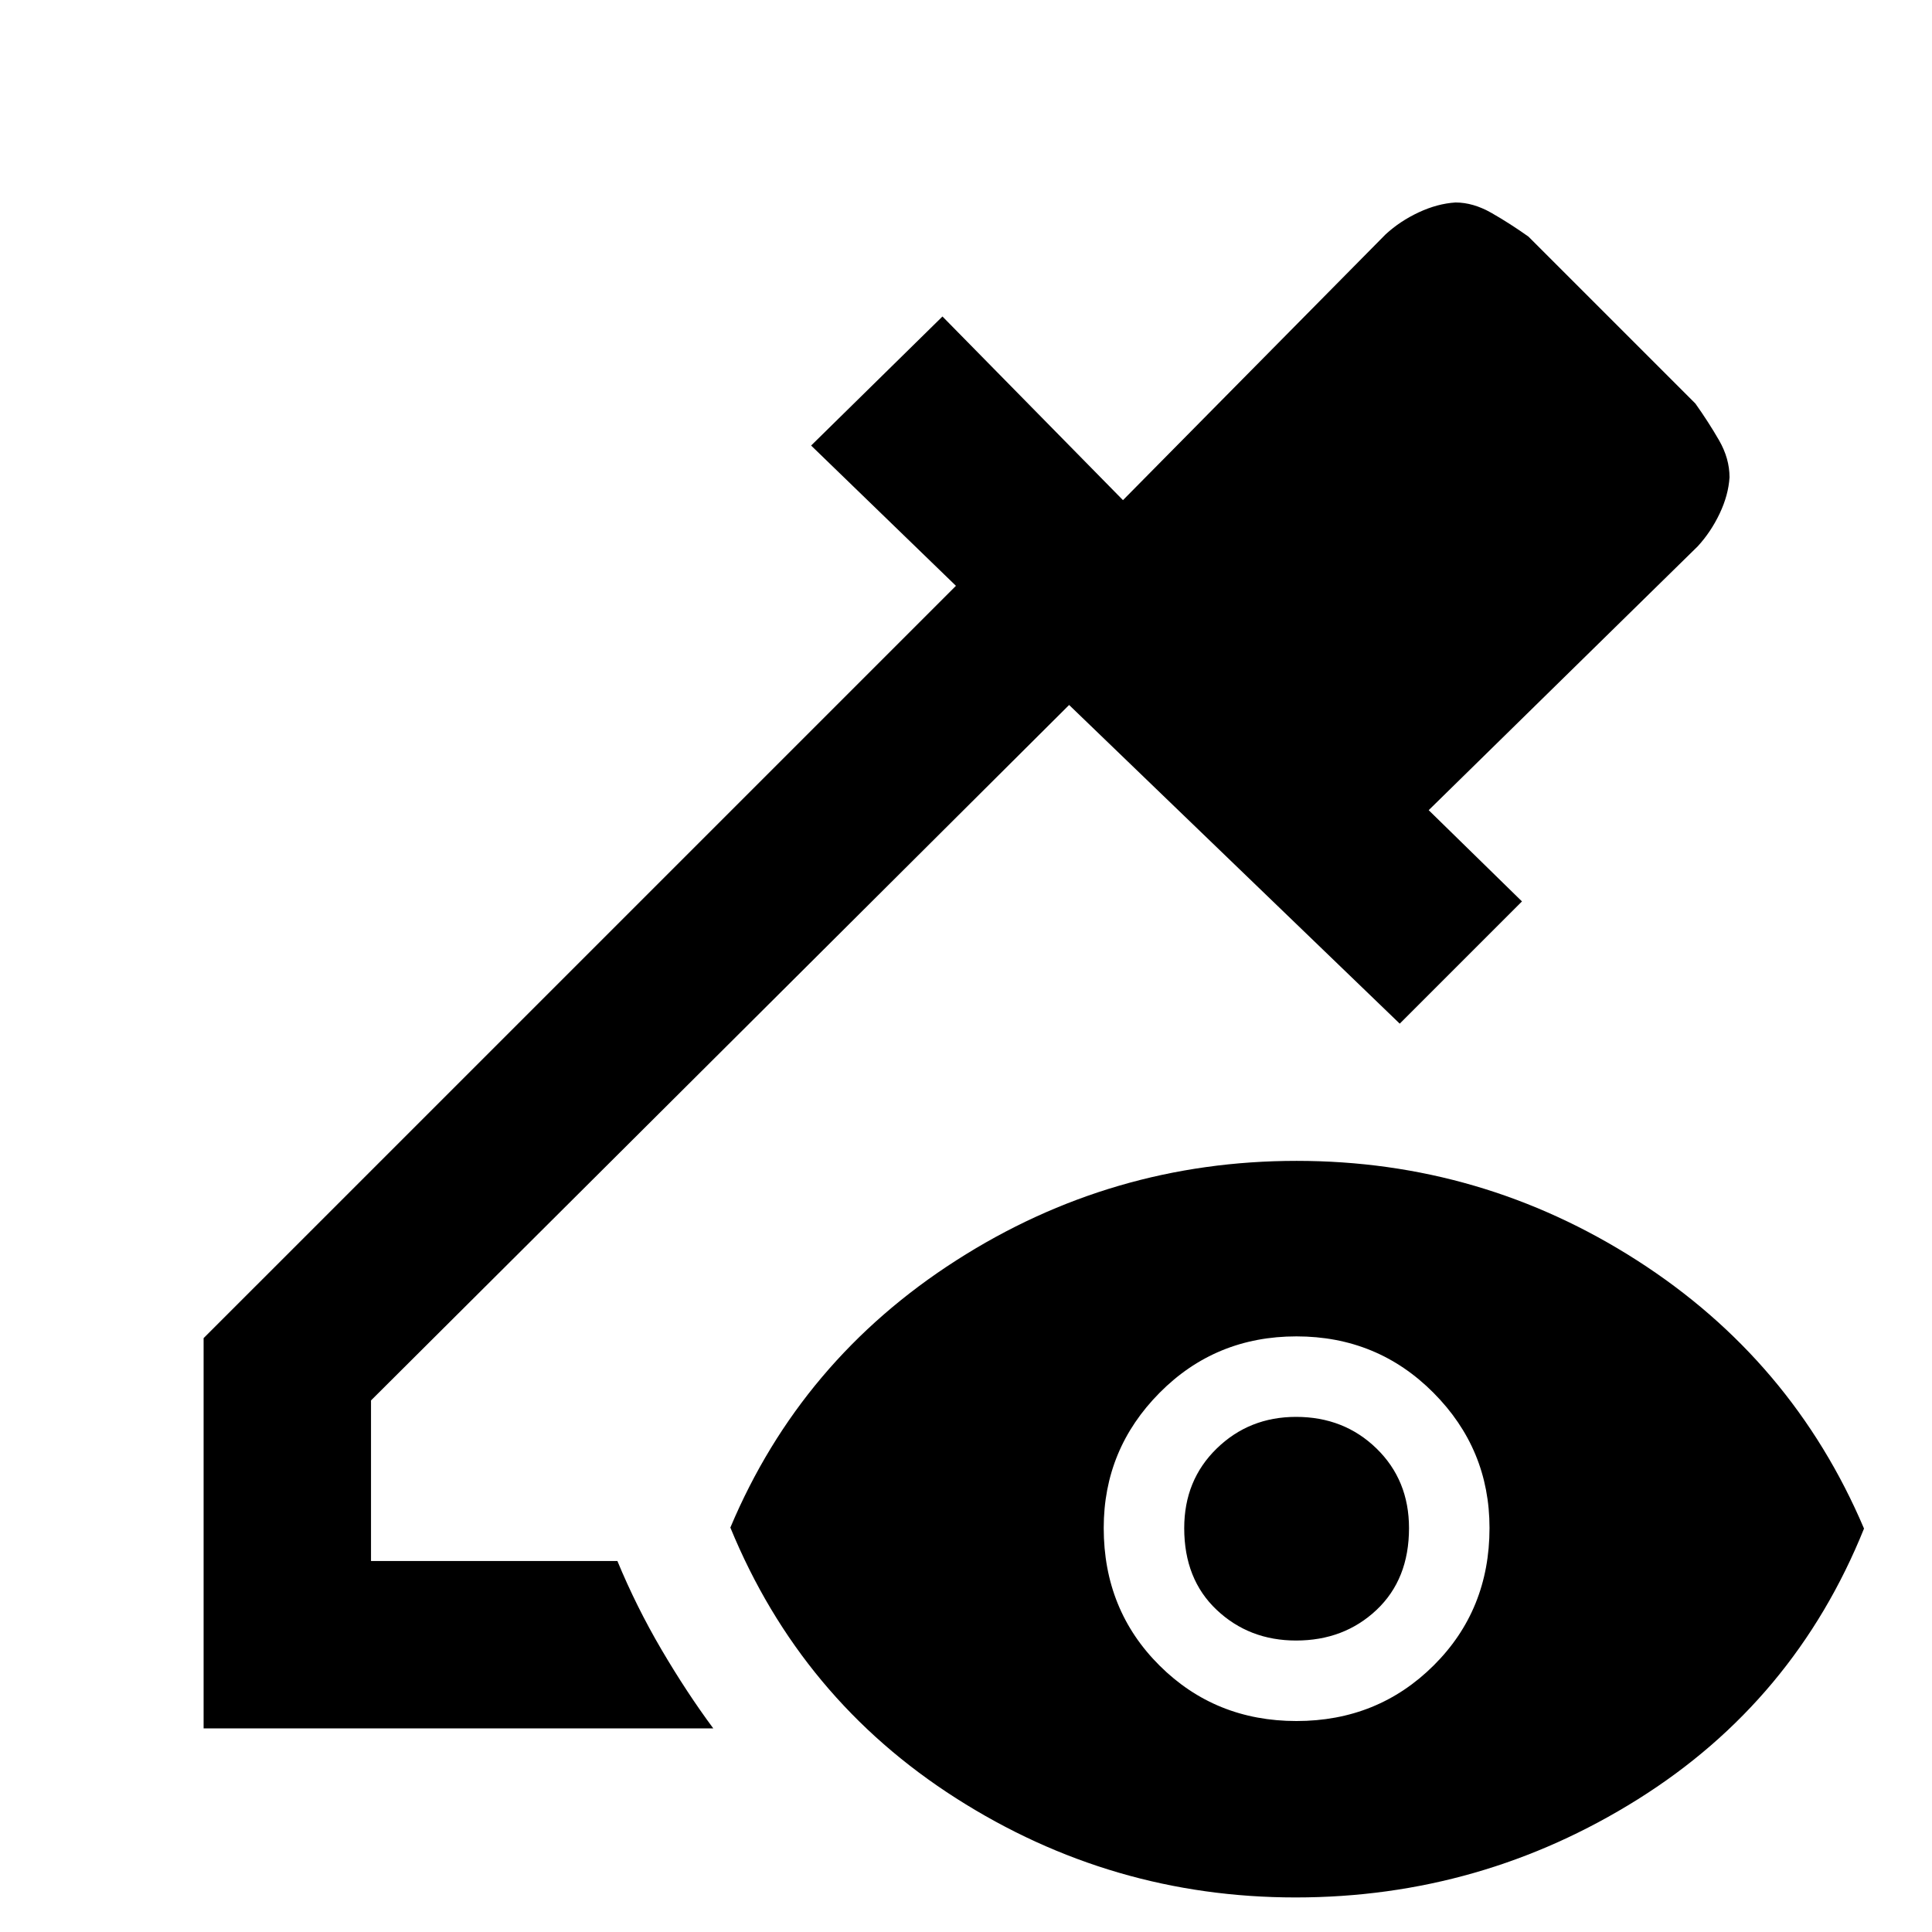 <svg xmlns="http://www.w3.org/2000/svg" height="48" viewBox="0 -960 960 960" width="48"><path d="M101.17-101.17v-193.92L475-668.91l-71.96-69.7 65.26-64.13 89.7 91.26 130.52-132.09q7.13-6.56 16.43-10.91 9.31-4.35 18.31-4.91 8.74 0 17.85 5.19 9.11 5.2 18.37 11.77l82.95 82.95q6.57 9.26 11.77 18.28 5.19 9.01 5.19 18.39-.56 8.85-4.91 18-4.35 9.16-10.91 16.29L709.91-557.43l46.35 45.34-60.74 60.74L531.24-609.7 184.35-264.13v79.78h122.43q9.39 22.71 21.95 44.1 12.57 21.38 25.7 39.08H101.17Zm542.58 84q-91.45 0-168.64-49.26-77.2-49.27-112.2-134.53 35.04-83.28 112.22-132.75 77.17-49.46 169.15-49.46t169.16 49.46q77.17 49.47 112.78 133.25-34.57 85.76-112.4 134.53-77.83 48.76-170.07 48.76Zm.46-87.66q40.36 0 68.14-27.59t27.78-68.35q0-39.19-27.87-67.19-27.88-28-68.07-28t-67.97 28q-27.79 28-27.79 67.19 0 40.76 27.71 68.35 27.71 27.59 68.07 27.59Zm-.21-40q-23.28 0-39.42-15.21-16.15-15.22-16.15-40.63 0-23.85 16.15-39.57 16.14-15.72 39.42-15.72 23.85 0 39.99 15.72t16.14 39.57q0 25.41-16.14 40.63-16.14 15.21-39.99 15.21Z"/></svg>